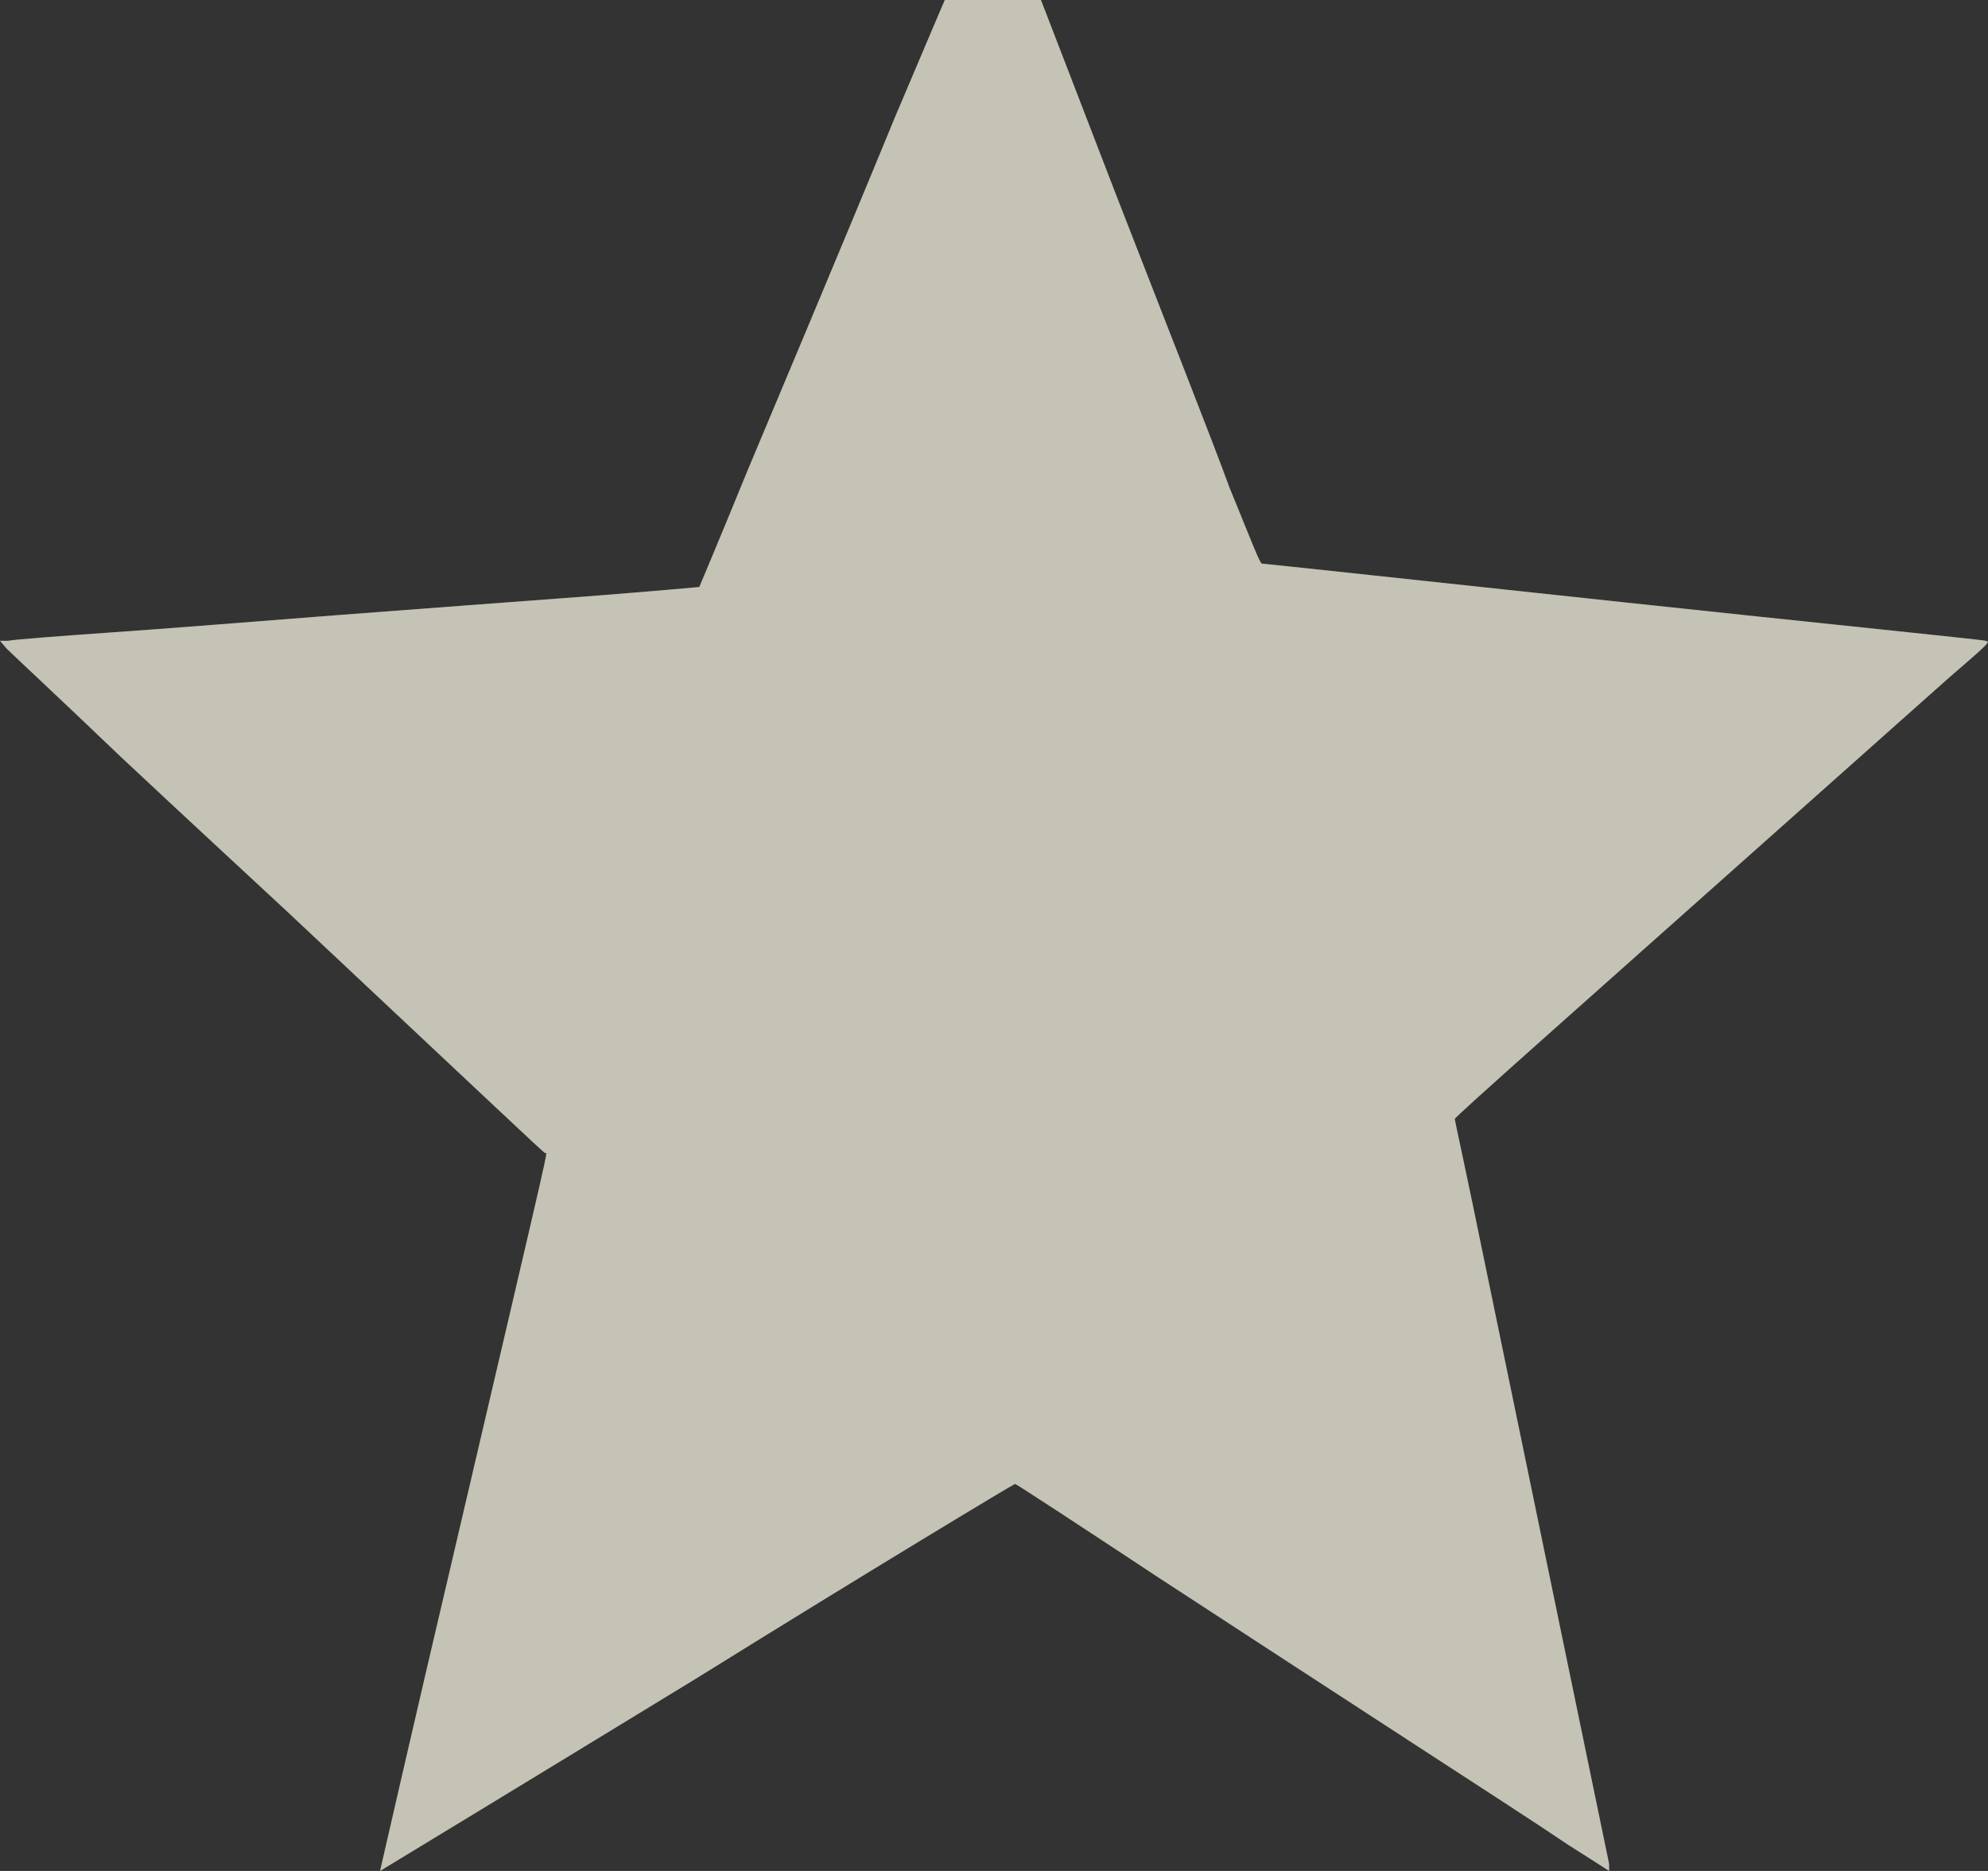 <svg width="17" height="16" viewBox="0 0 17 16" fill="none" xmlns="http://www.w3.org/2000/svg" xmlns:xlink="http://www.w3.org/1999/xlink">
	<rect x="0" y="0" width="17" height="16" fill="#333333" stroke="none"/>
	<desc>
			Created with Pixso.
	</desc>
	<defs/>
	<path id="Vector" d="M7.65 1.01C7.19 2.13 6.62 3.48 6.39 4.03C6.17 4.57 5.98 5.02 5.98 5.02C5.98 5.02 5.54 5.06 5.02 5.1C4.49 5.14 3.54 5.21 2.89 5.26C2.25 5.31 1.37 5.38 0.93 5.41C0.5 5.44 0.11 5.47 0.07 5.48L0 5.48L0.06 5.55C0.1 5.59 0.54 6 1.02 6.46C1.51 6.92 2.16 7.52 2.45 7.79C4.23 9.46 4.64 9.85 4.66 9.86C4.68 9.88 4.76 9.52 3.9 13.2C3.54 14.73 3.25 16 3.25 16C3.25 16 4.47 15.26 5.96 14.35C7.44 13.43 8.67 12.69 8.68 12.69C8.69 12.69 9.24 13.05 9.89 13.48C10.55 13.91 11.53 14.55 12.07 14.9C12.61 15.25 13.21 15.64 13.4 15.77C13.59 15.89 13.76 16 13.76 16C13.76 16 13.76 15.97 13.76 15.94C13.75 15.89 13.18 13.14 12.67 10.67C12.55 10.08 12.44 9.58 12.44 9.57C12.44 9.55 13.36 8.74 16.65 5.81C17.02 5.49 17.02 5.49 16.98 5.48C16.95 5.47 15.56 5.33 13.88 5.15C12.2 4.97 10.81 4.82 10.79 4.82C10.77 4.81 10.71 4.65 10.51 4.16C10.38 3.8 9.93 2.66 9.53 1.63C9.13 0.59 8.74 -0.42 8.66 -0.62C8.58 -0.83 8.52 -1 8.51 -1C8.51 -1.01 8.12 -0.1 7.65 1.01Z" fill="#6C6845" fill-opacity="1" fill-rule="nonzero"/>
	<path id="Vector" d="M7.65 1.01C7.19 2.13 6.62 3.48 6.39 4.03C6.17 4.57 5.98 5.02 5.98 5.02C5.98 5.02 5.54 5.06 5.02 5.1C4.49 5.14 3.54 5.21 2.89 5.26C2.25 5.31 1.37 5.38 0.93 5.41C0.5 5.44 0.11 5.47 0.07 5.48L0 5.48L0.06 5.55C0.1 5.59 0.54 6 1.02 6.46C1.51 6.92 2.16 7.52 2.45 7.79C4.23 9.46 4.64 9.85 4.66 9.86C4.68 9.88 4.76 9.52 3.9 13.2C3.54 14.73 3.25 16 3.25 16C3.25 16 4.47 15.26 5.96 14.35C7.44 13.43 8.67 12.69 8.68 12.69C8.69 12.69 9.24 13.05 9.89 13.48C10.55 13.91 11.53 14.55 12.07 14.9C12.61 15.25 13.21 15.64 13.4 15.77C13.59 15.89 13.76 16 13.76 16C13.76 16 13.76 15.97 13.76 15.94C13.75 15.89 13.18 13.14 12.67 10.67C12.55 10.08 12.44 9.58 12.44 9.57C12.44 9.55 13.36 8.74 16.65 5.81C17.02 5.49 17.02 5.49 16.98 5.48C16.95 5.47 15.56 5.33 13.88 5.15C12.2 4.97 10.81 4.82 10.79 4.82C10.77 4.81 10.71 4.65 10.51 4.16C10.38 3.8 9.93 2.66 9.53 1.63C9.13 0.59 8.74 -0.42 8.66 -0.62C8.58 -0.83 8.52 -1 8.51 -1C8.51 -1.01 8.12 -0.1 7.65 1.01Z" fill="#FFFFFF" fill-opacity="0.6" fill-rule="nonzero"/>
</svg>
